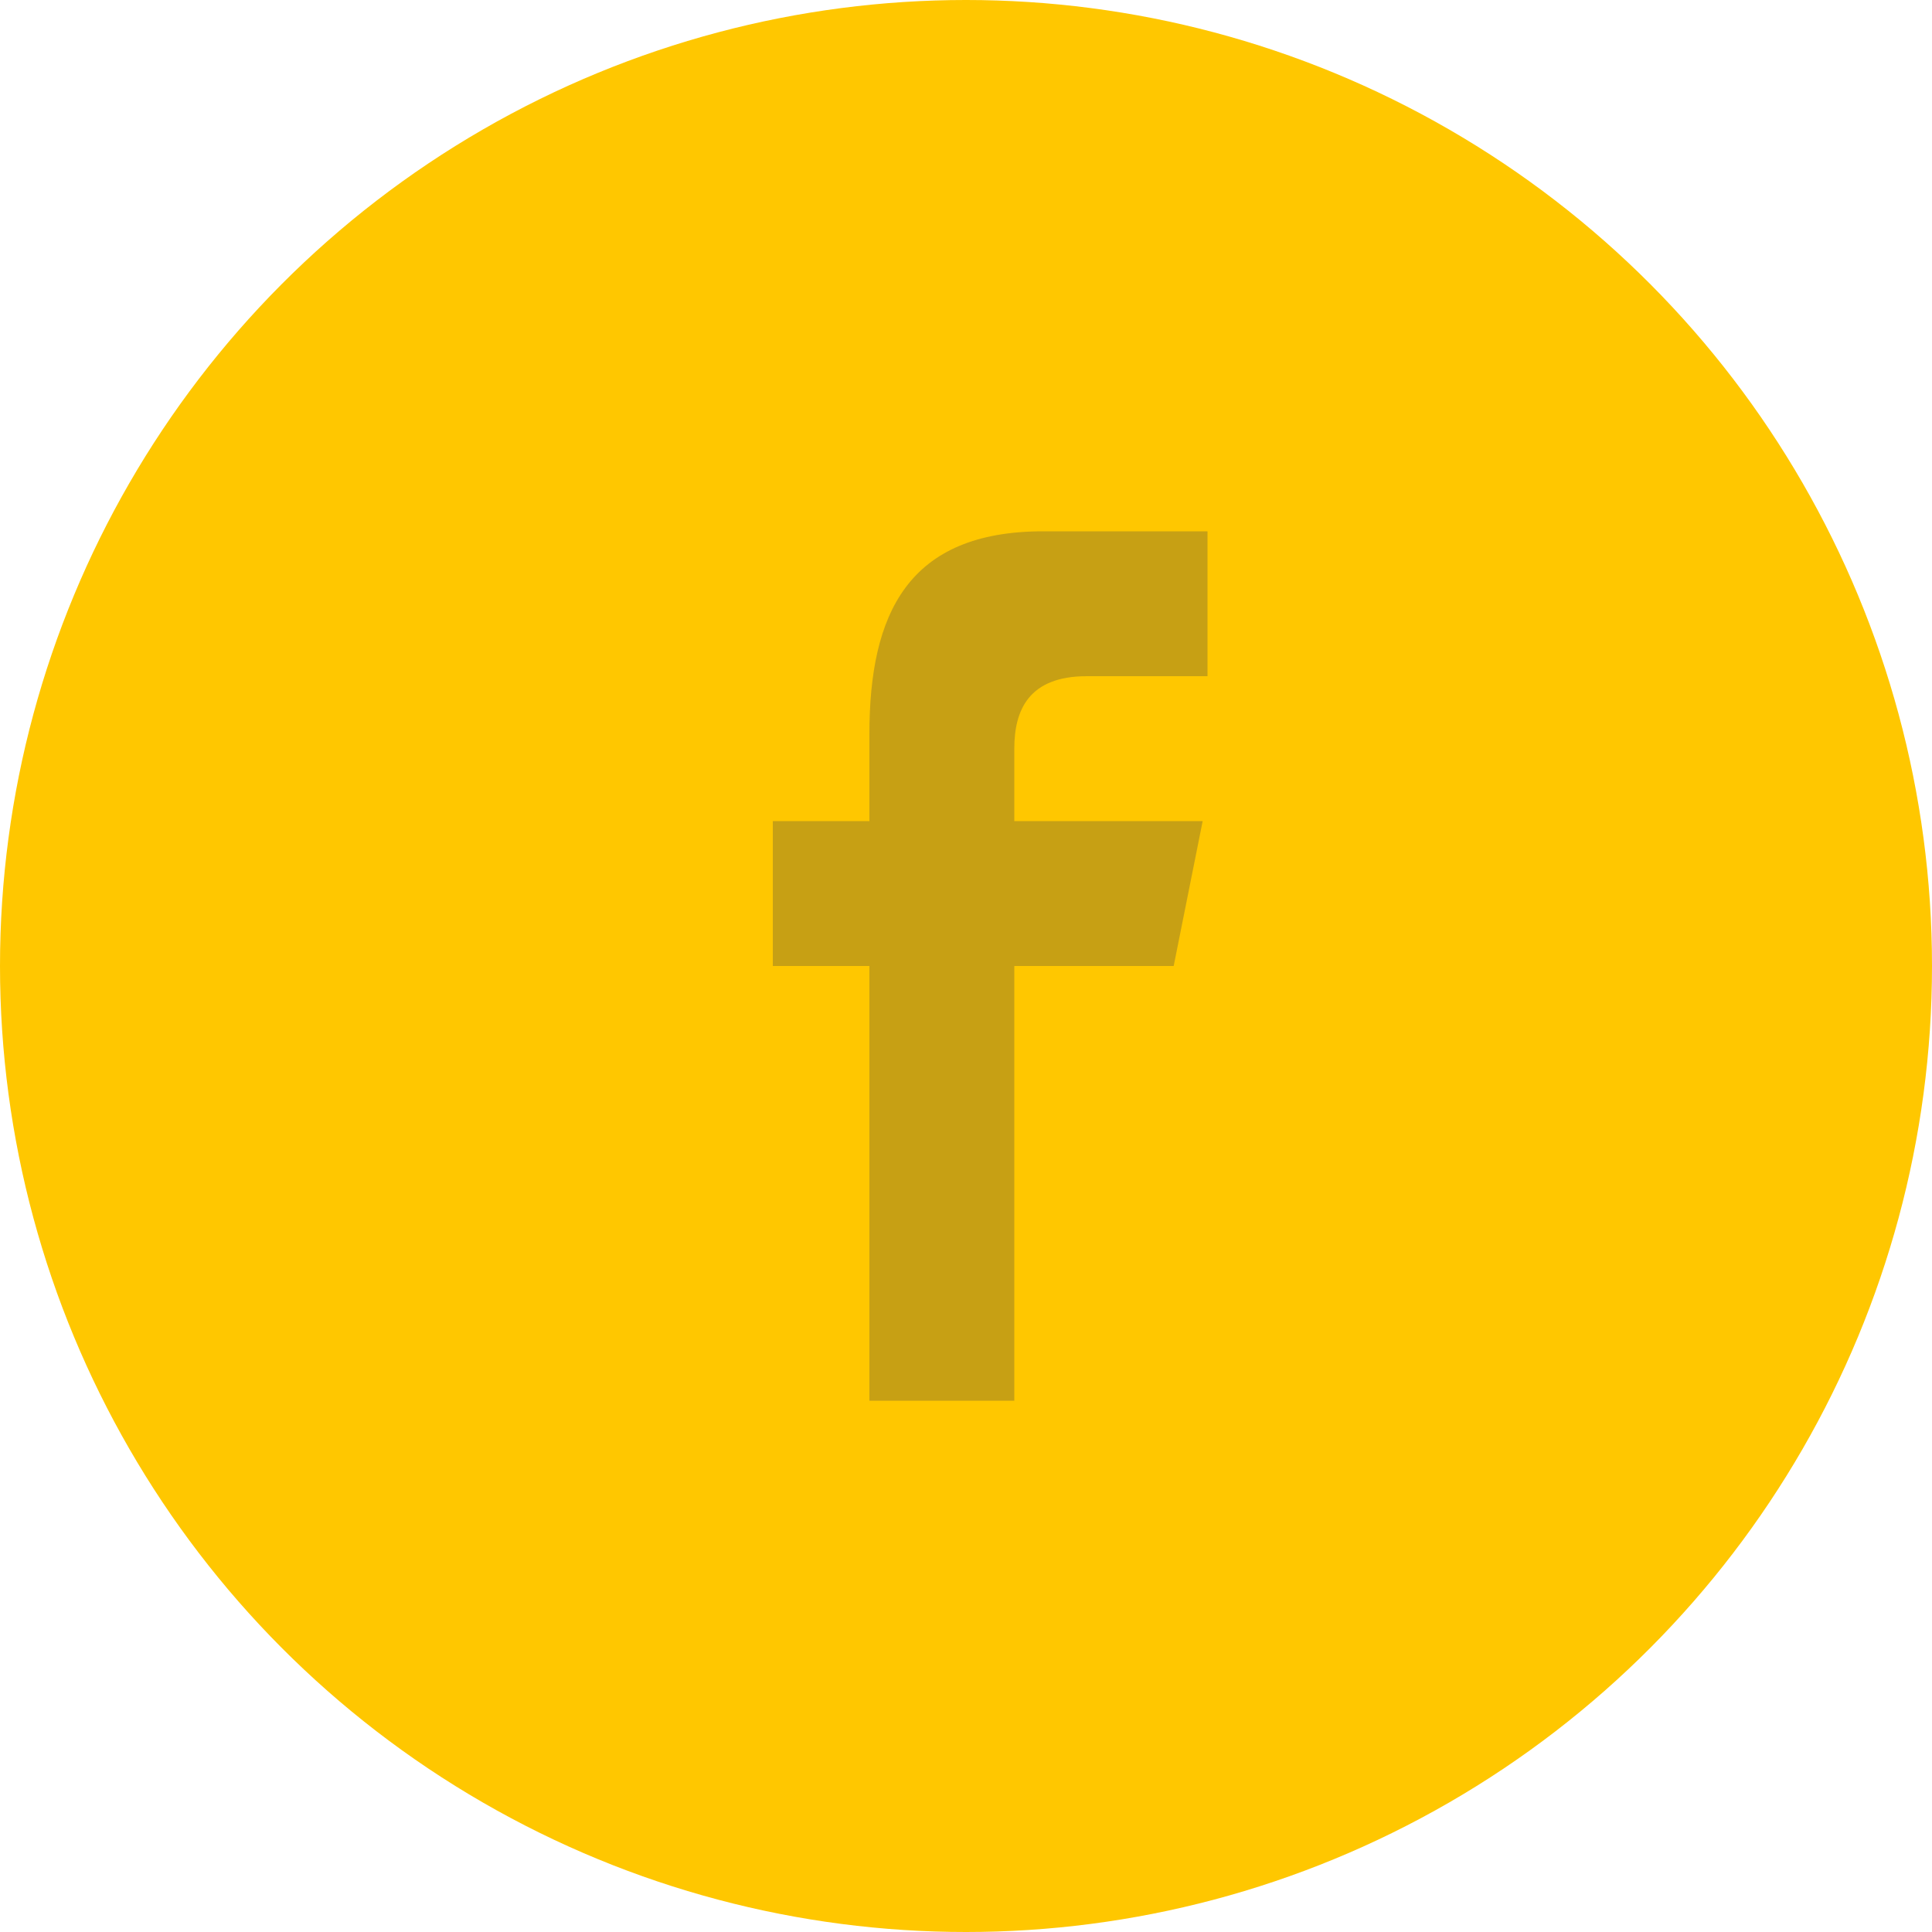 <svg width="40" height="40" viewBox="0 0 40 40" fill="none" xmlns="http://www.w3.org/2000/svg">
<circle cx="20" cy="20" r="20" fill="#FFC700"/>
<path opacity="0.3" d="M22.5 14H25V11H21.6C18.8 11 18 12.7 18 15.2V17H16V20H18V29H21V20H24.3L24.9 17H21V15.5C21 14.7 21.3 14 22.5 14Z" fill="#444444"/>
</svg>
